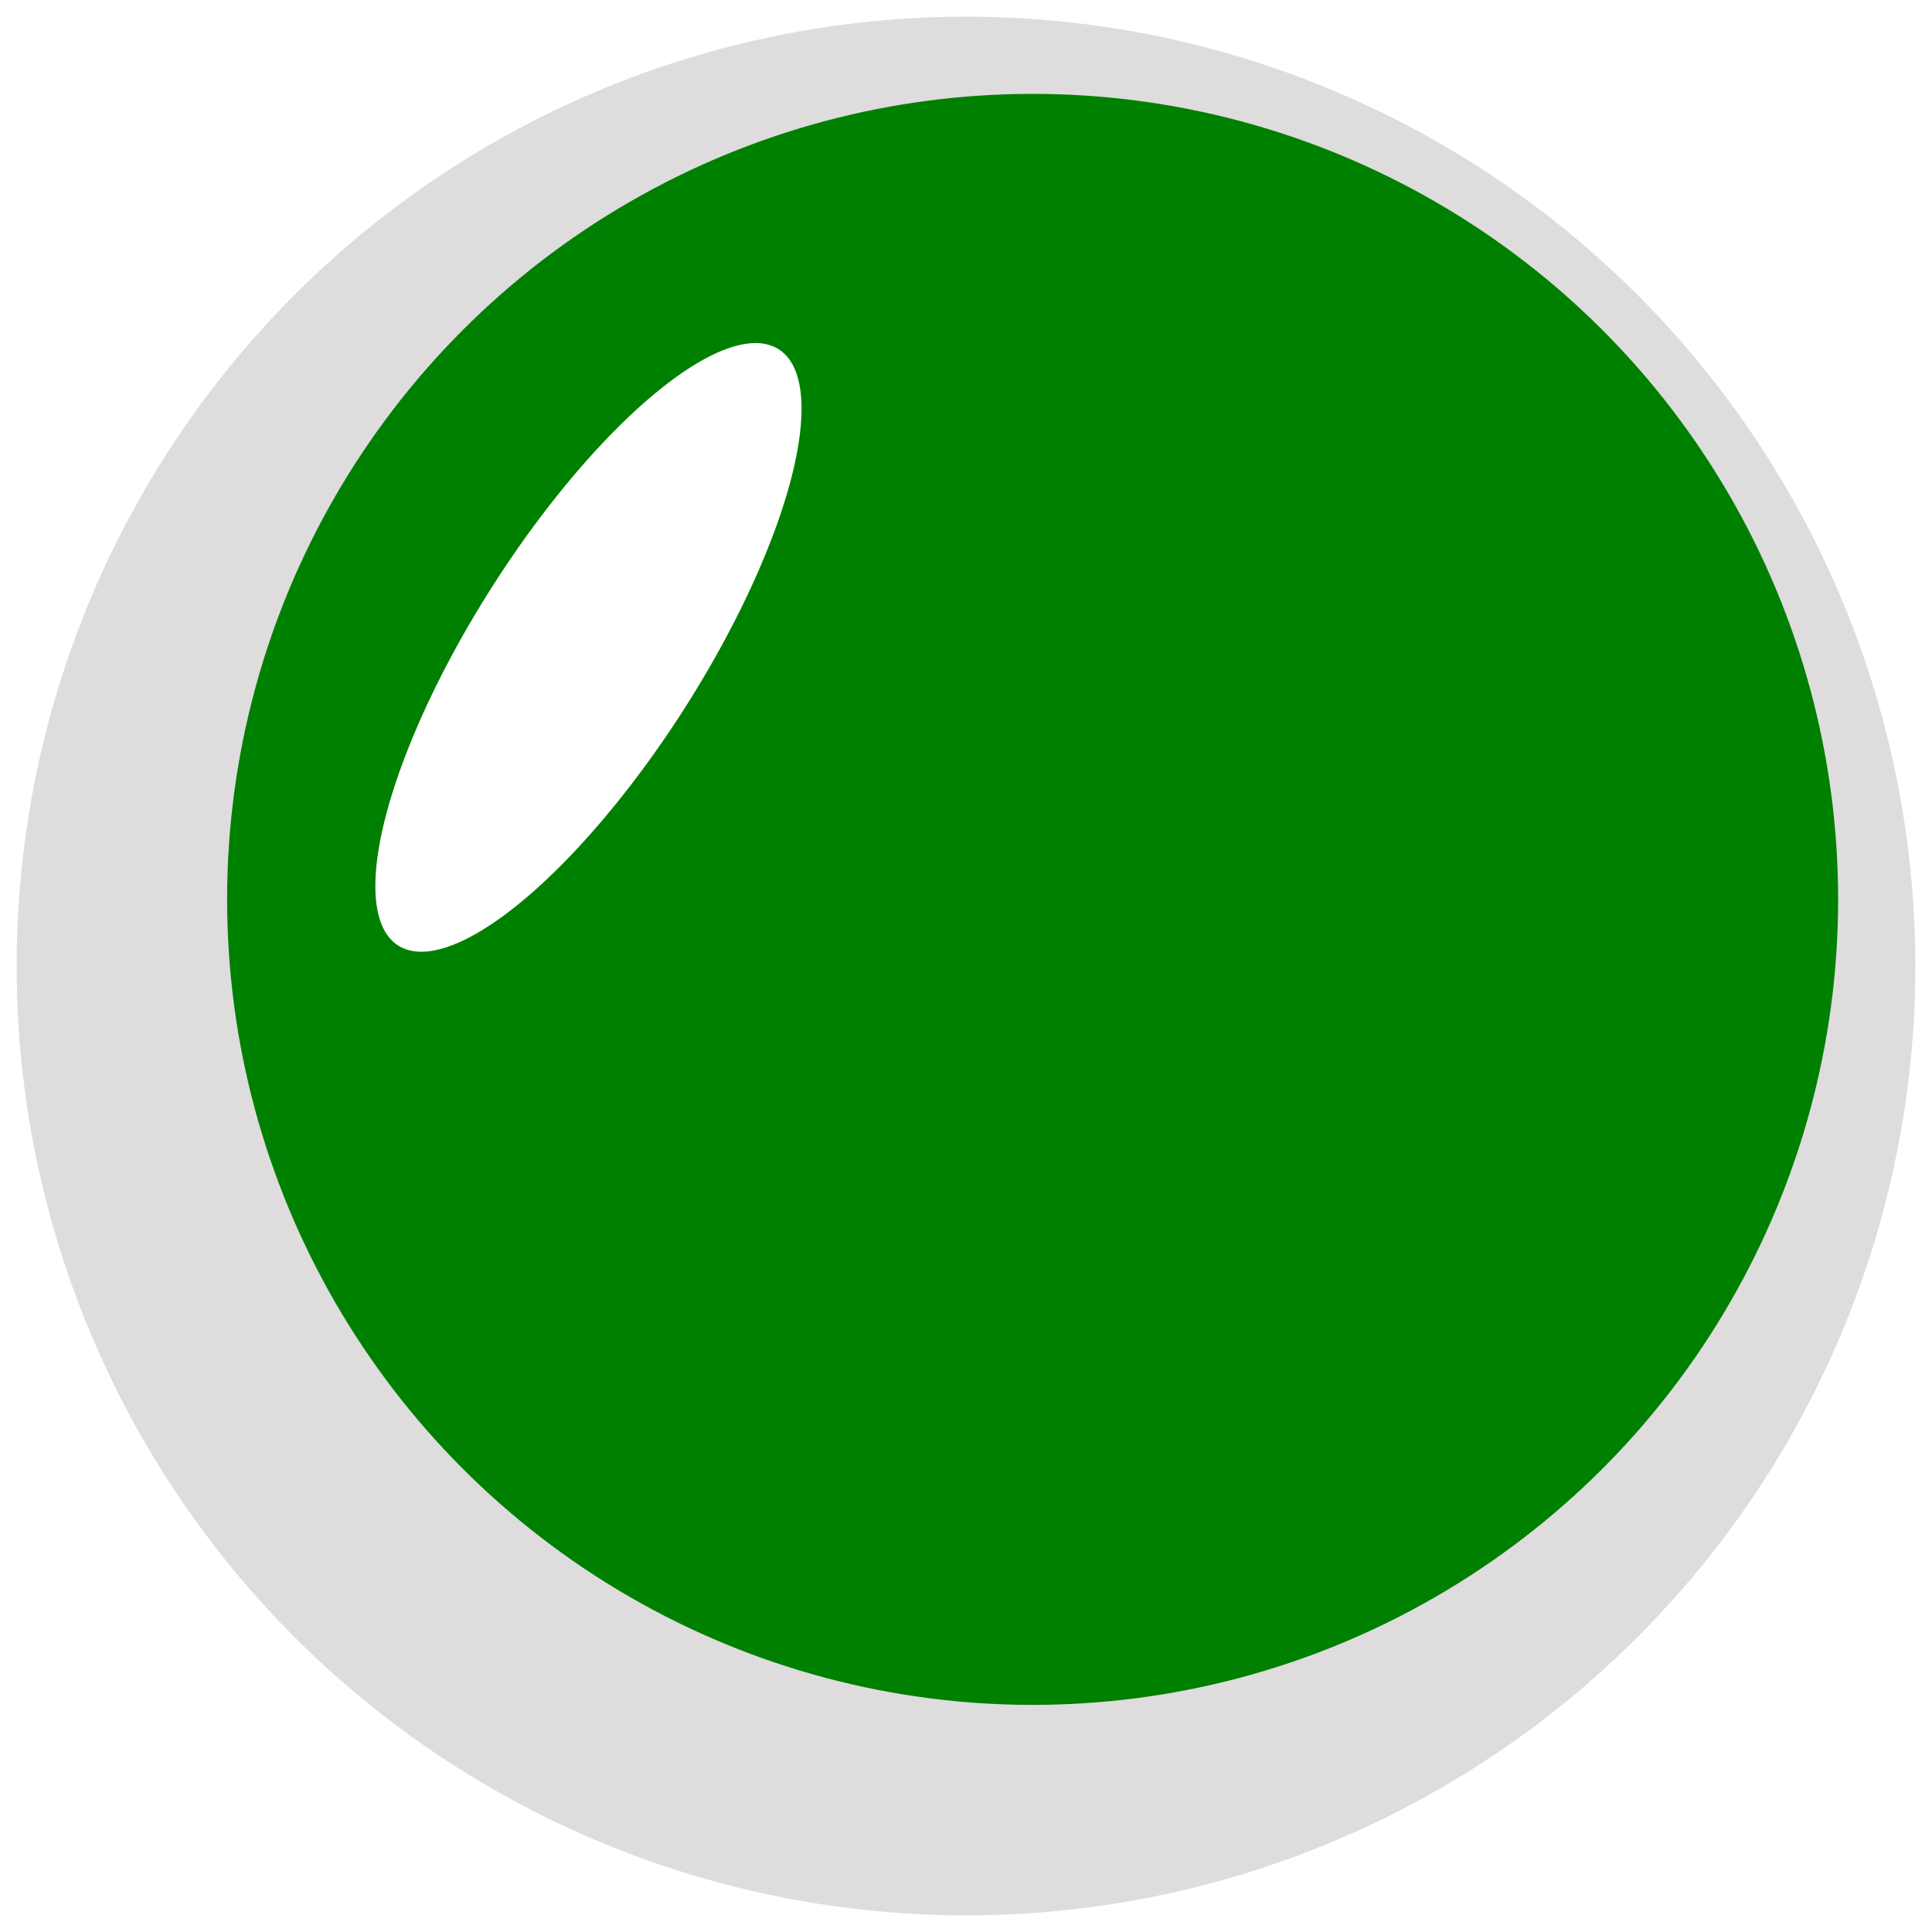<svg width="116" height="116" viewBox="0 0 116 116" fill="none" xmlns="http://www.w3.org/2000/svg">
<g filter="url(#filter0_f_203_15141)">
<circle cx="58" cy="58" r="57" fill="#DEDCDD"/>
</g>
<g filter="url(#filter1_if_203_15141)">
<circle cx="58" cy="58" r="48.364" fill="#008000"/>
</g>
<g filter="url(#filter2_f_203_15141)">
<ellipse cx="35.331" cy="38.871" rx="6.833" ry="21.235" transform="rotate(32.55 35.331 38.871)" fill="white"/>
</g>
<defs>
<filter id="filter0_f_203_15141" x="0" y="0" width="116" height="116" filterUnits="userSpaceOnUse" color-interpolation-filters="sRGB">
<feFlood flood-opacity="0" result="BackgroundImageFix"/>
<feBlend mode="normal" in="SourceGraphic" in2="BackgroundImageFix" result="shape"/>
<feGaussianBlur stdDeviation="0.5" result="effect1_foregroundBlur_203_15141"/>
</filter>
<filter id="filter1_if_203_15141" x="8.636" y="5.636" width="101.727" height="101.727" filterUnits="userSpaceOnUse" color-interpolation-filters="sRGB">
<feFlood flood-opacity="0" result="BackgroundImageFix"/>
<feBlend mode="normal" in="SourceGraphic" in2="BackgroundImageFix" result="shape"/>
<feColorMatrix in="SourceAlpha" type="matrix" values="0 0 0 0 0 0 0 0 0 0 0 0 0 0 0 0 0 0 127 0" result="hardAlpha"/>
<feOffset dx="4" dy="-4"/>
<feGaussianBlur stdDeviation="10"/>
<feComposite in2="hardAlpha" operator="arithmetic" k2="-1" k3="1"/>
<feColorMatrix type="matrix" values="0 0 0 0 0.479 0 0 0 0 0.479 0 0 0 0 0.479 0 0 0 0.4 0"/>
<feBlend mode="normal" in2="shape" result="effect1_innerShadow_203_15141"/>
<feGaussianBlur stdDeviation="0.5" result="effect2_foregroundBlur_203_15141"/>
</filter>
<filter id="filter2_f_203_15141" x="7.533" y="5.594" width="55.596" height="66.554" filterUnits="userSpaceOnUse" color-interpolation-filters="sRGB">
<feFlood flood-opacity="0" result="BackgroundImageFix"/>
<feBlend mode="normal" in="SourceGraphic" in2="BackgroundImageFix" result="shape"/>
<feGaussianBlur stdDeviation="7.5" result="effect1_foregroundBlur_203_15141"/>
</filter>
</defs>
</svg>
